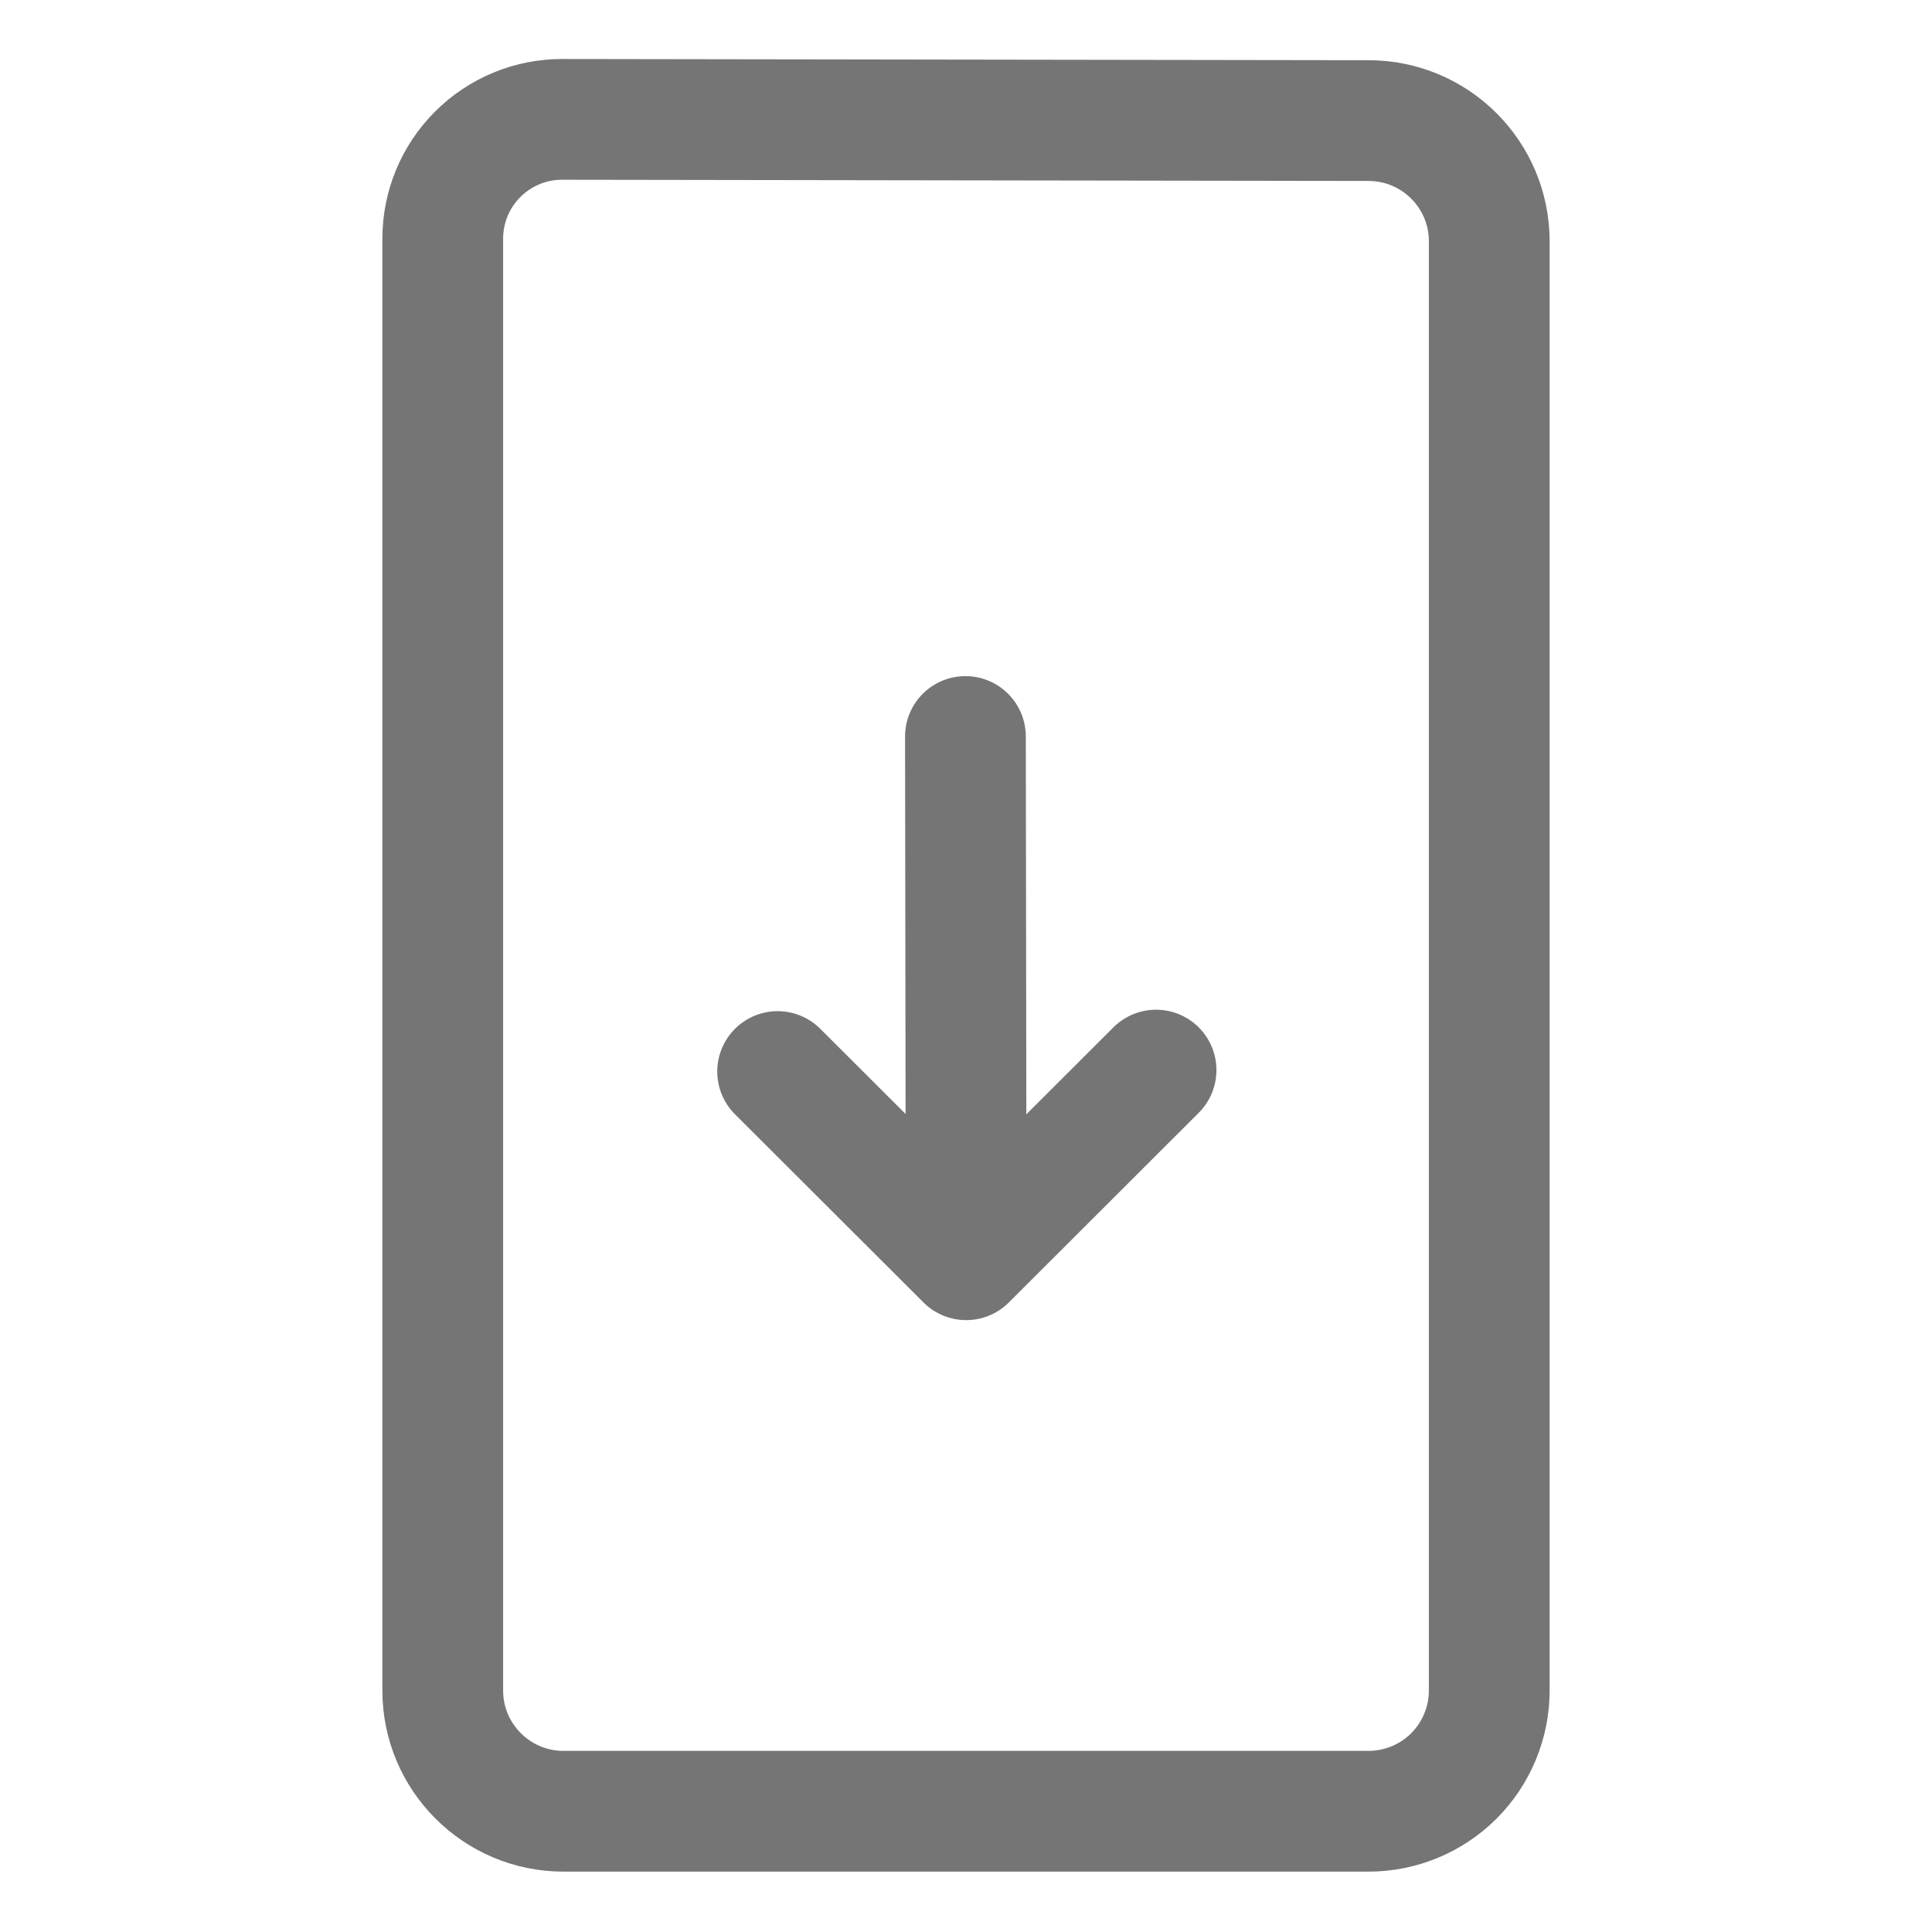 <svg xmlns="http://www.w3.org/2000/svg" fill-rule="evenodd" stroke-linecap="round" stroke-linejoin="round" stroke-miterlimit="1.5" clip-rule="evenodd" viewBox="0 0 24 24">
  <path 
  fill="none" 
  stroke="#757575"
  stroke-width="1.5" 
  d="M7 22.5c-.828 0-1.5-.672-1.5-1.5V2.964c0-.393.156-.77.435-1.048.278-.278.656-.434 
  1.049-.433 2.497.003 7.512.011 10.018.015.828.001 1.498.672 1.498 1.5V21c0 .398-.158.779-.439
  1.061-.282.281-.663.439-1.061.439H7zM11.993 9.149l.009 6.5
  M9.66 13.311l2.342 2.338 2.359-2.356"/>
</svg>
